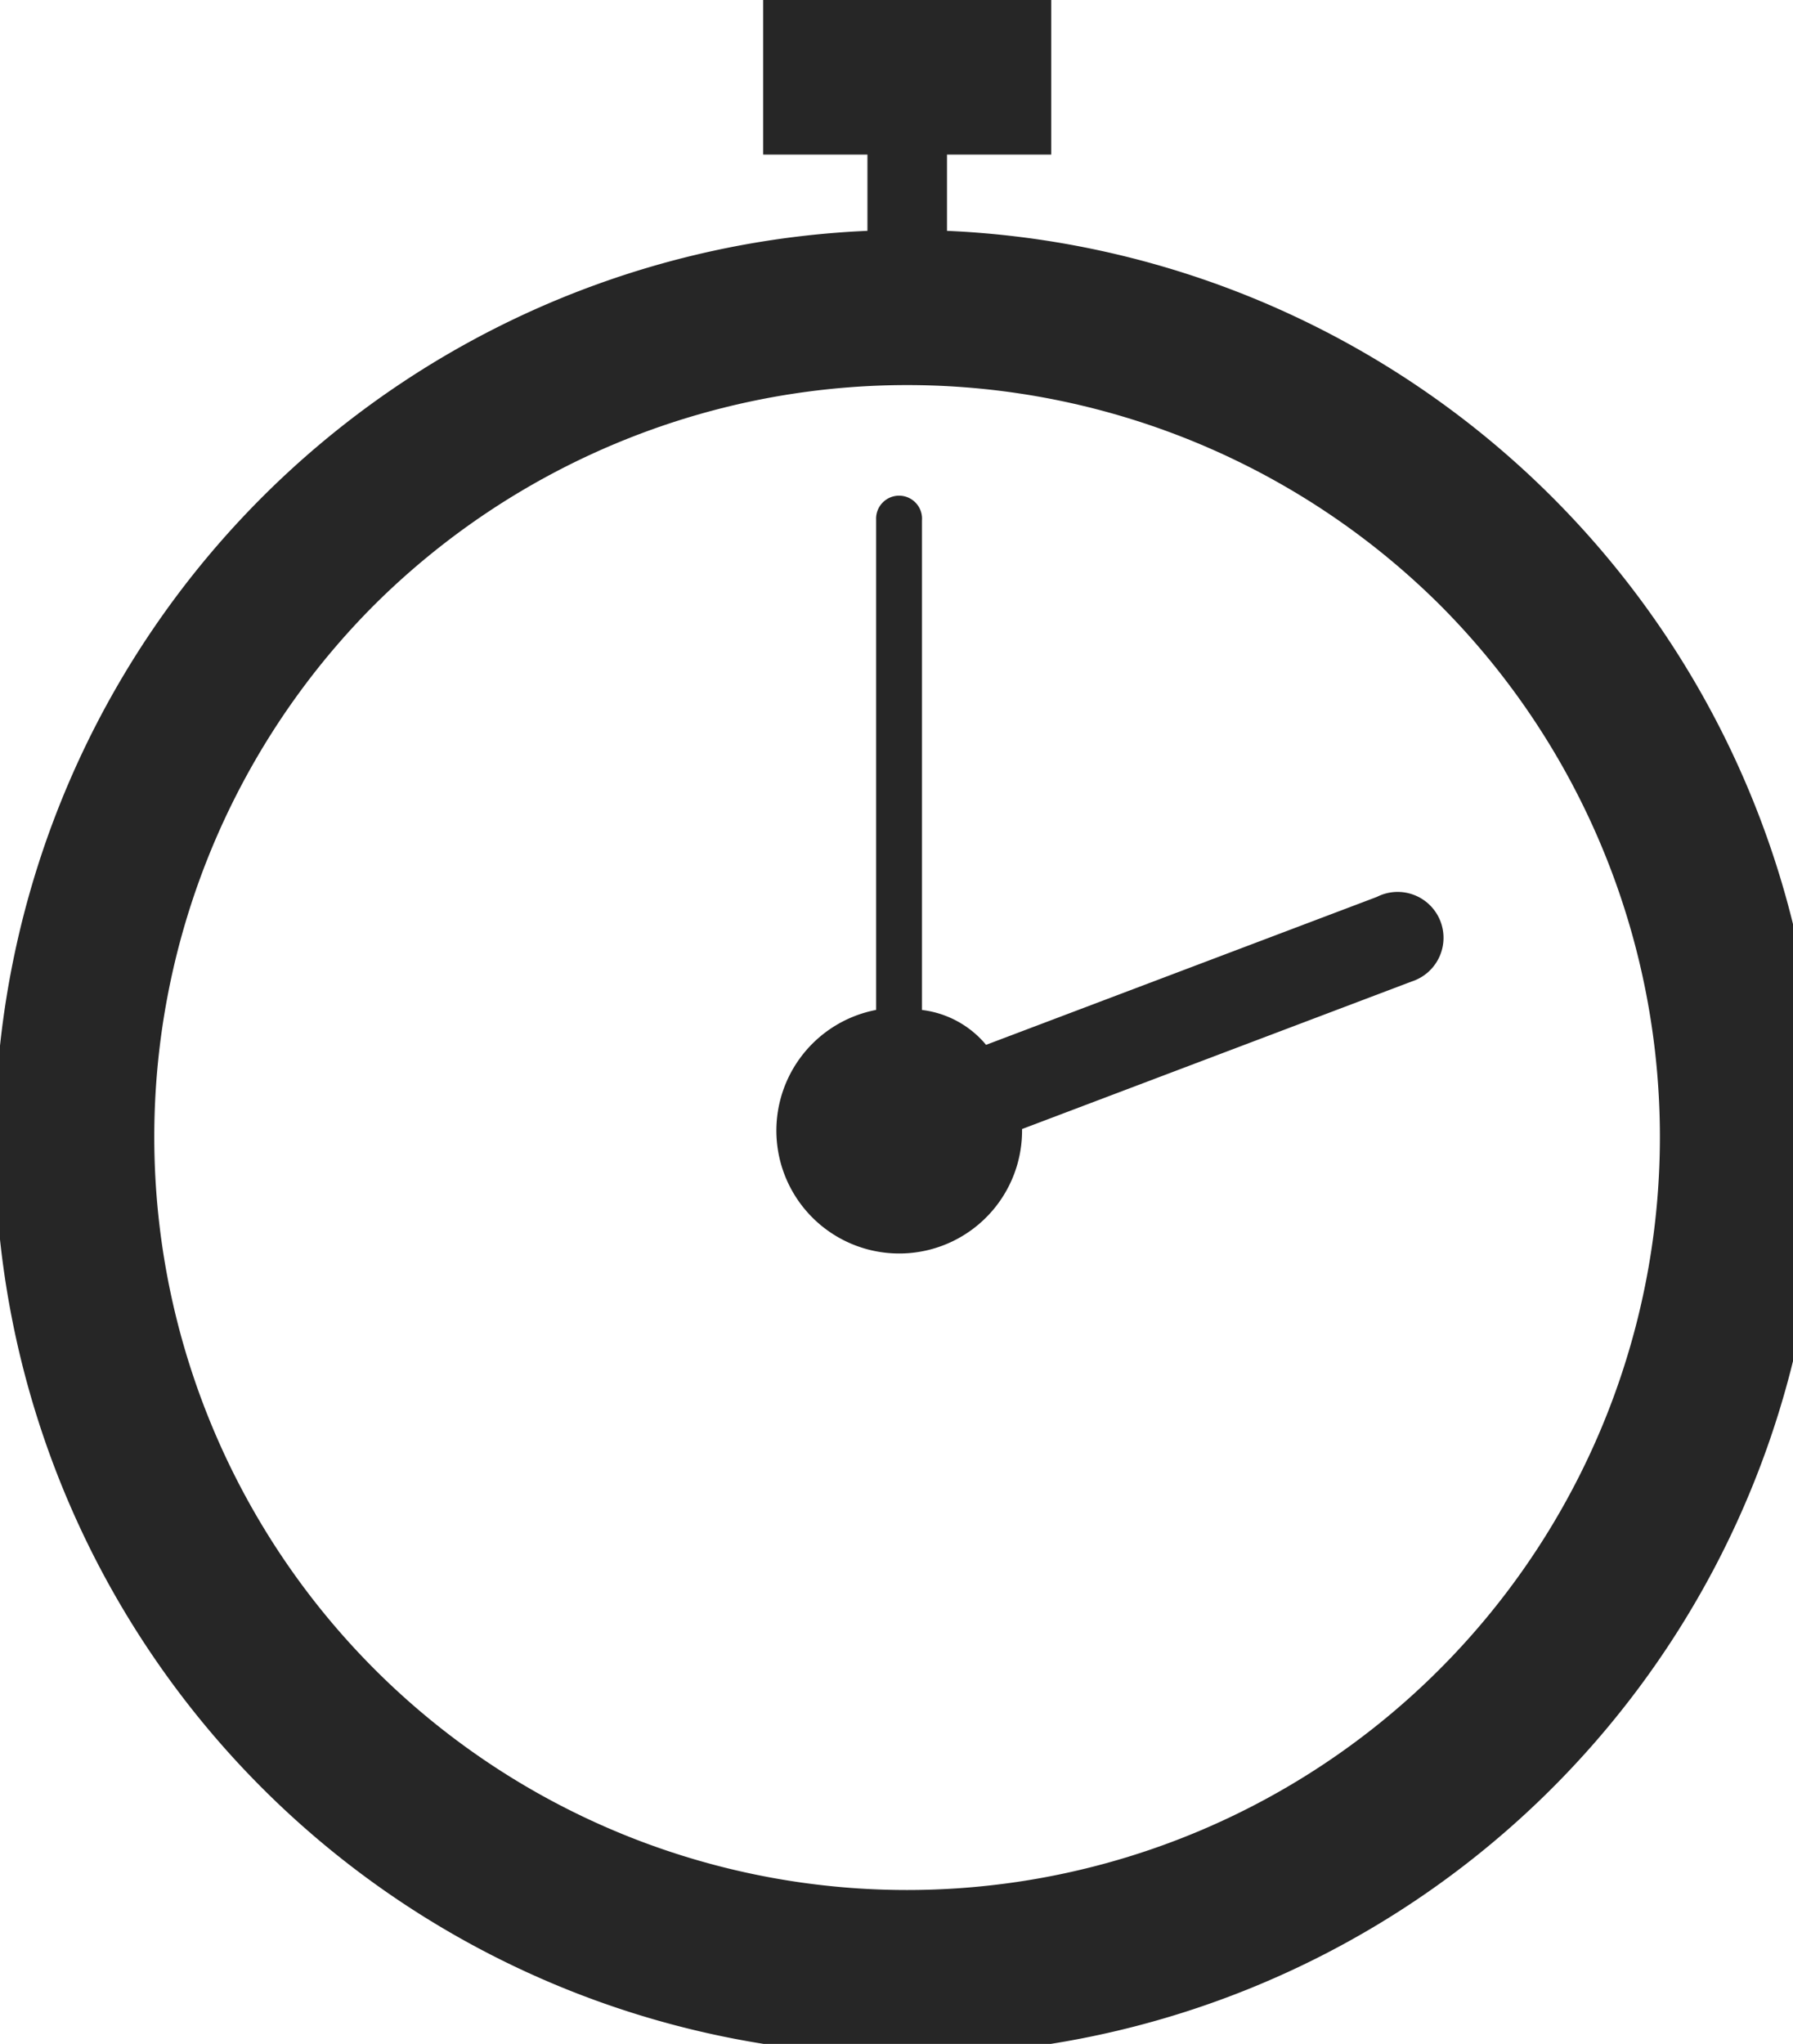 <svg xmlns="http://www.w3.org/2000/svg" width="43" height="49" viewBox="0 0 43 49">
    <path fill="#262626" d="M429.143 316.957v-1.828h2.5v-3.706h-6.908v3.706h2.5v1.828a21.88 21.88 0 1 0 1.907 0zm1.8 21.533a2.946 2.946 0 1 1-3.5-2.855v-11.756a.551.551 0 1 1 1.1.02v11.737a2.366 2.366 0 0 1 1.537.836l9.371-3.546a1.1 1.1 0 1 1 .84 2.026l-9.352 3.54zm10.015-12.57a18.054 18.054 0 1 1-25.544 0 18.124 18.124 0 0 1 25.544 0z" transform="translate(-406.432 -311.423)"/>
</svg>
